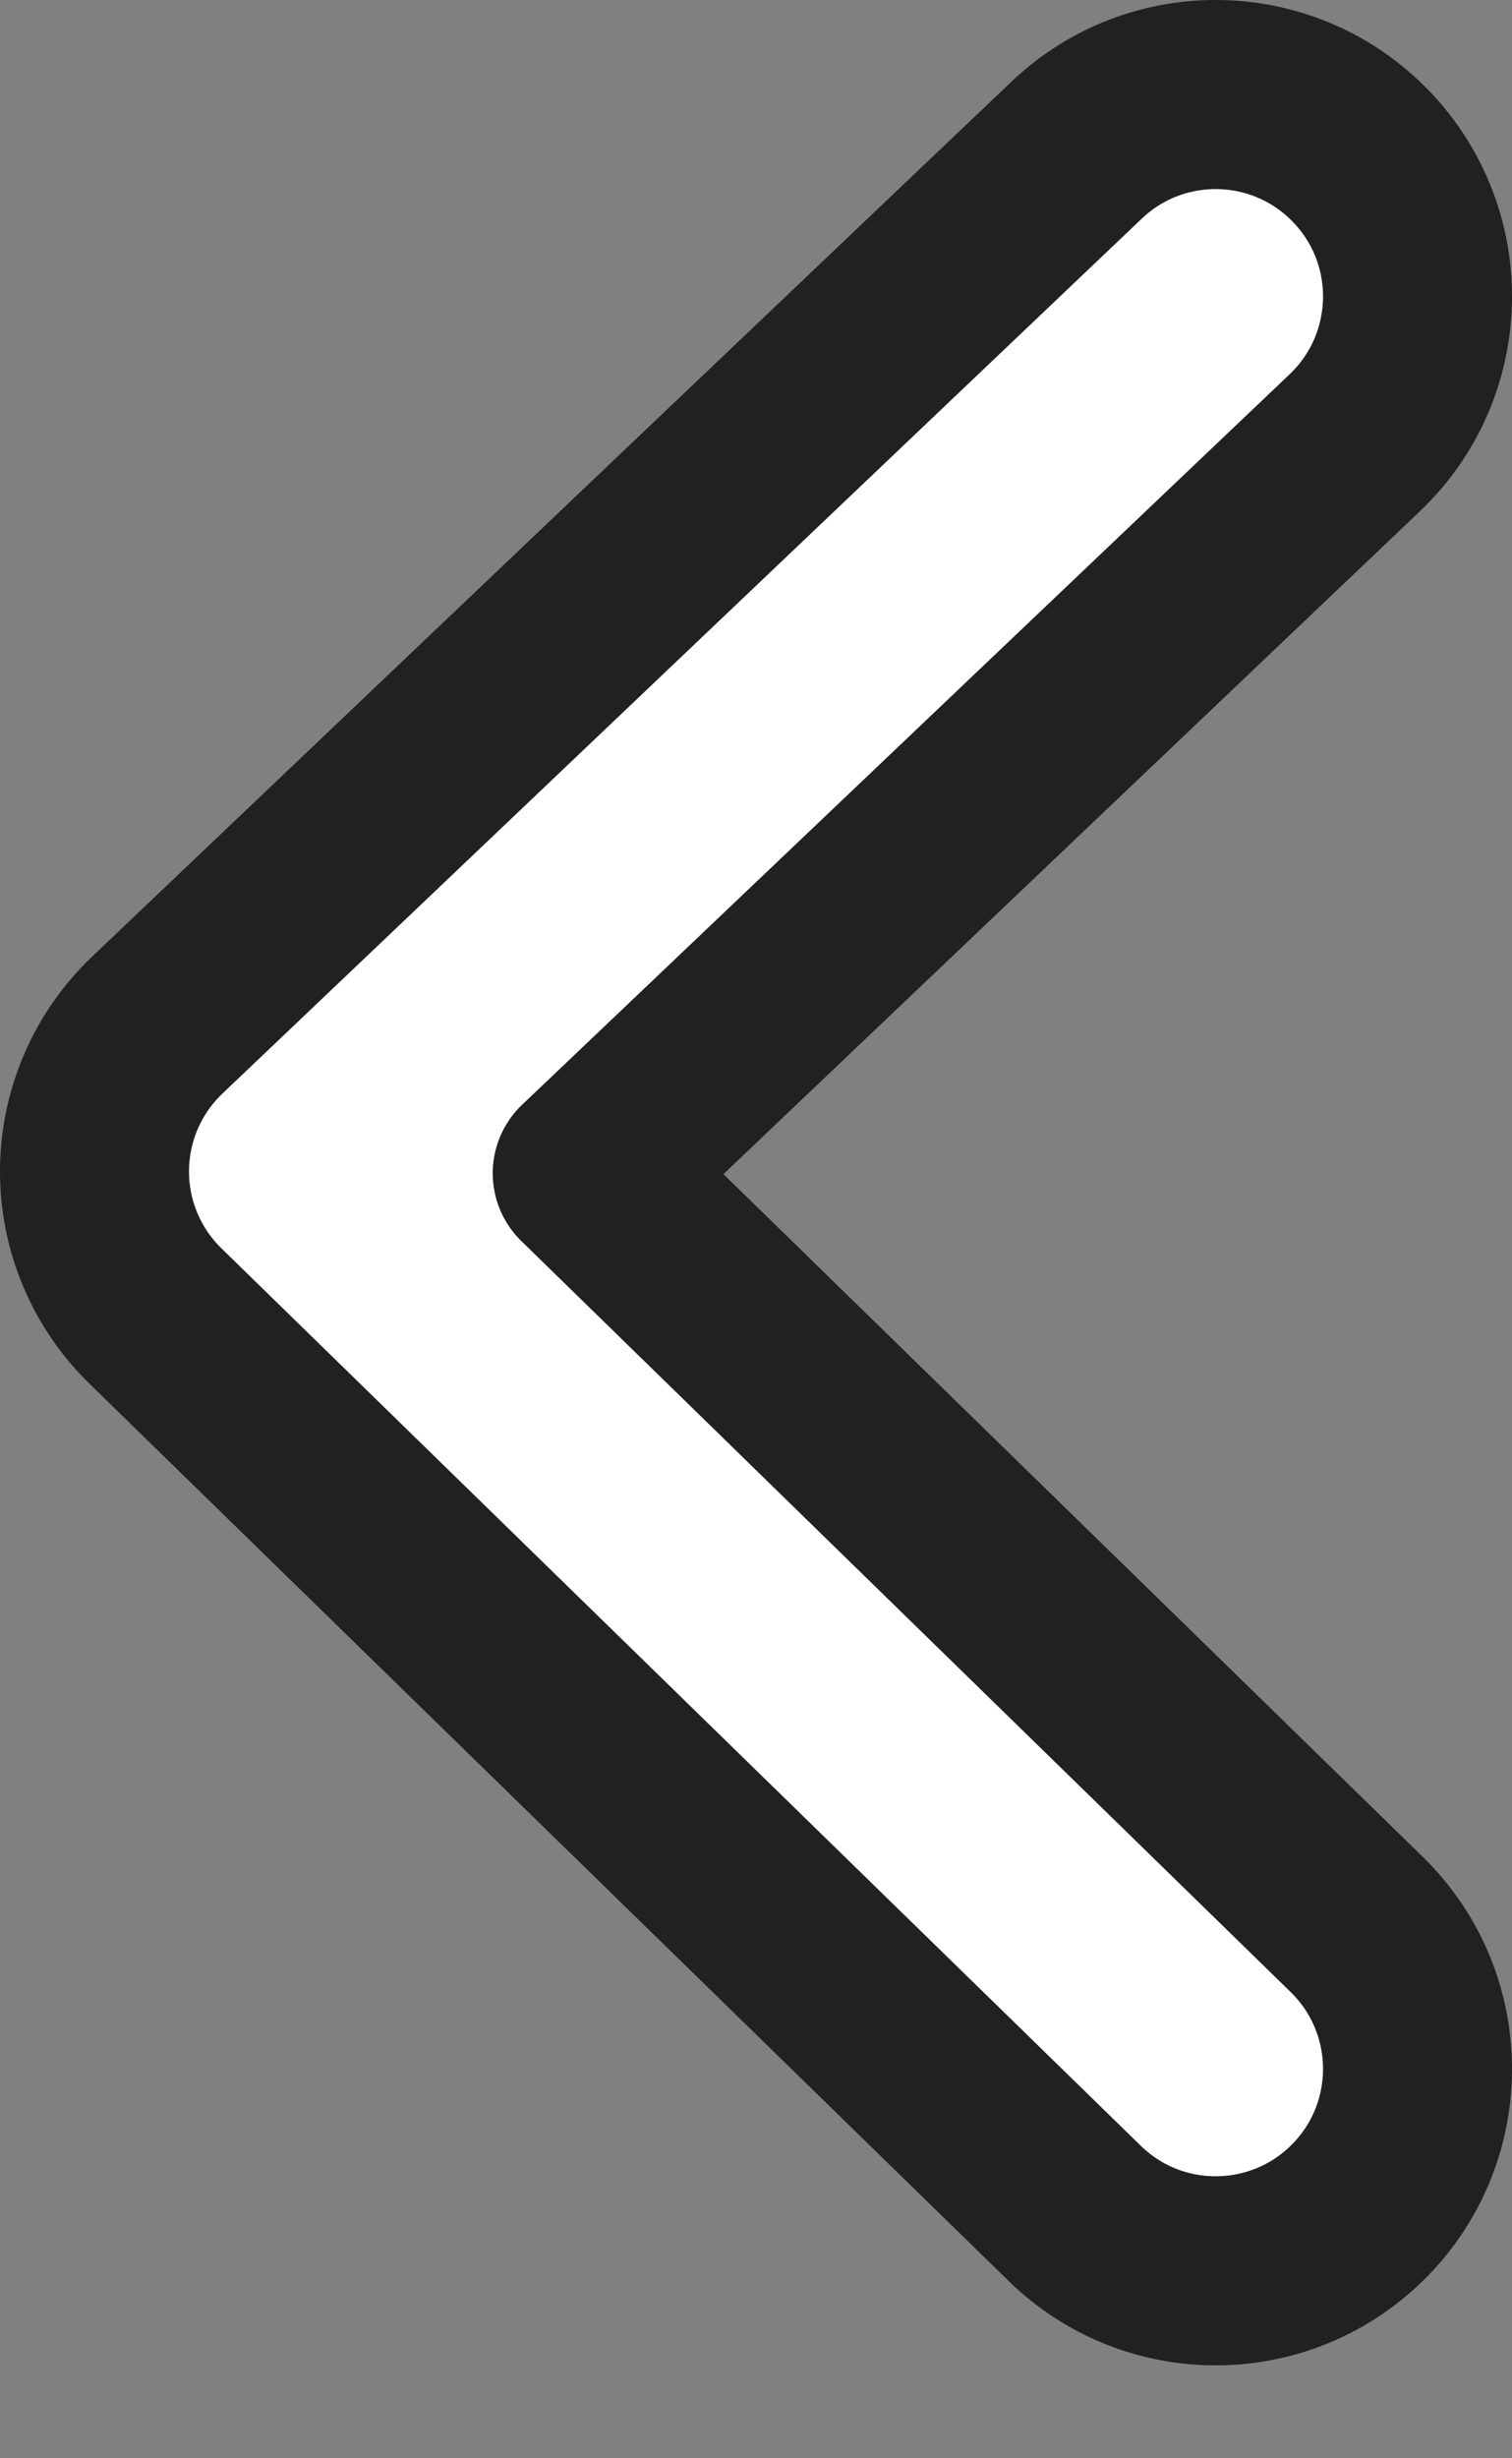 <svg width="16" height="26" viewBox="0 0 16 26" fill="none" xmlns="http://www.w3.org/2000/svg">
<rect x="0" y="0" width="16" height="26" fill="#808080" stroke="none"/>
<path fill-rule="evenodd" clip-rule="evenodd" d="M14.412 1.664C15.225 2.518 15.191 3.87 14.336 4.683L6.214 12.409L14.356 20.353C15.2 21.176 15.217 22.529 14.393 23.373C13.569 24.217 12.217 24.234 11.373 23.41L1.644 13.918C1.229 13.513 0.996 12.957 1 12.376C1.004 11.796 1.243 11.242 1.664 10.842L11.393 1.588C12.247 0.775 13.599 0.809 14.412 1.664Z" fill="white" stroke="#212121" stroke-width="2" stroke-miterlimit="3.864" stroke-linecap="round" stroke-linejoin="round"/>
</svg>
